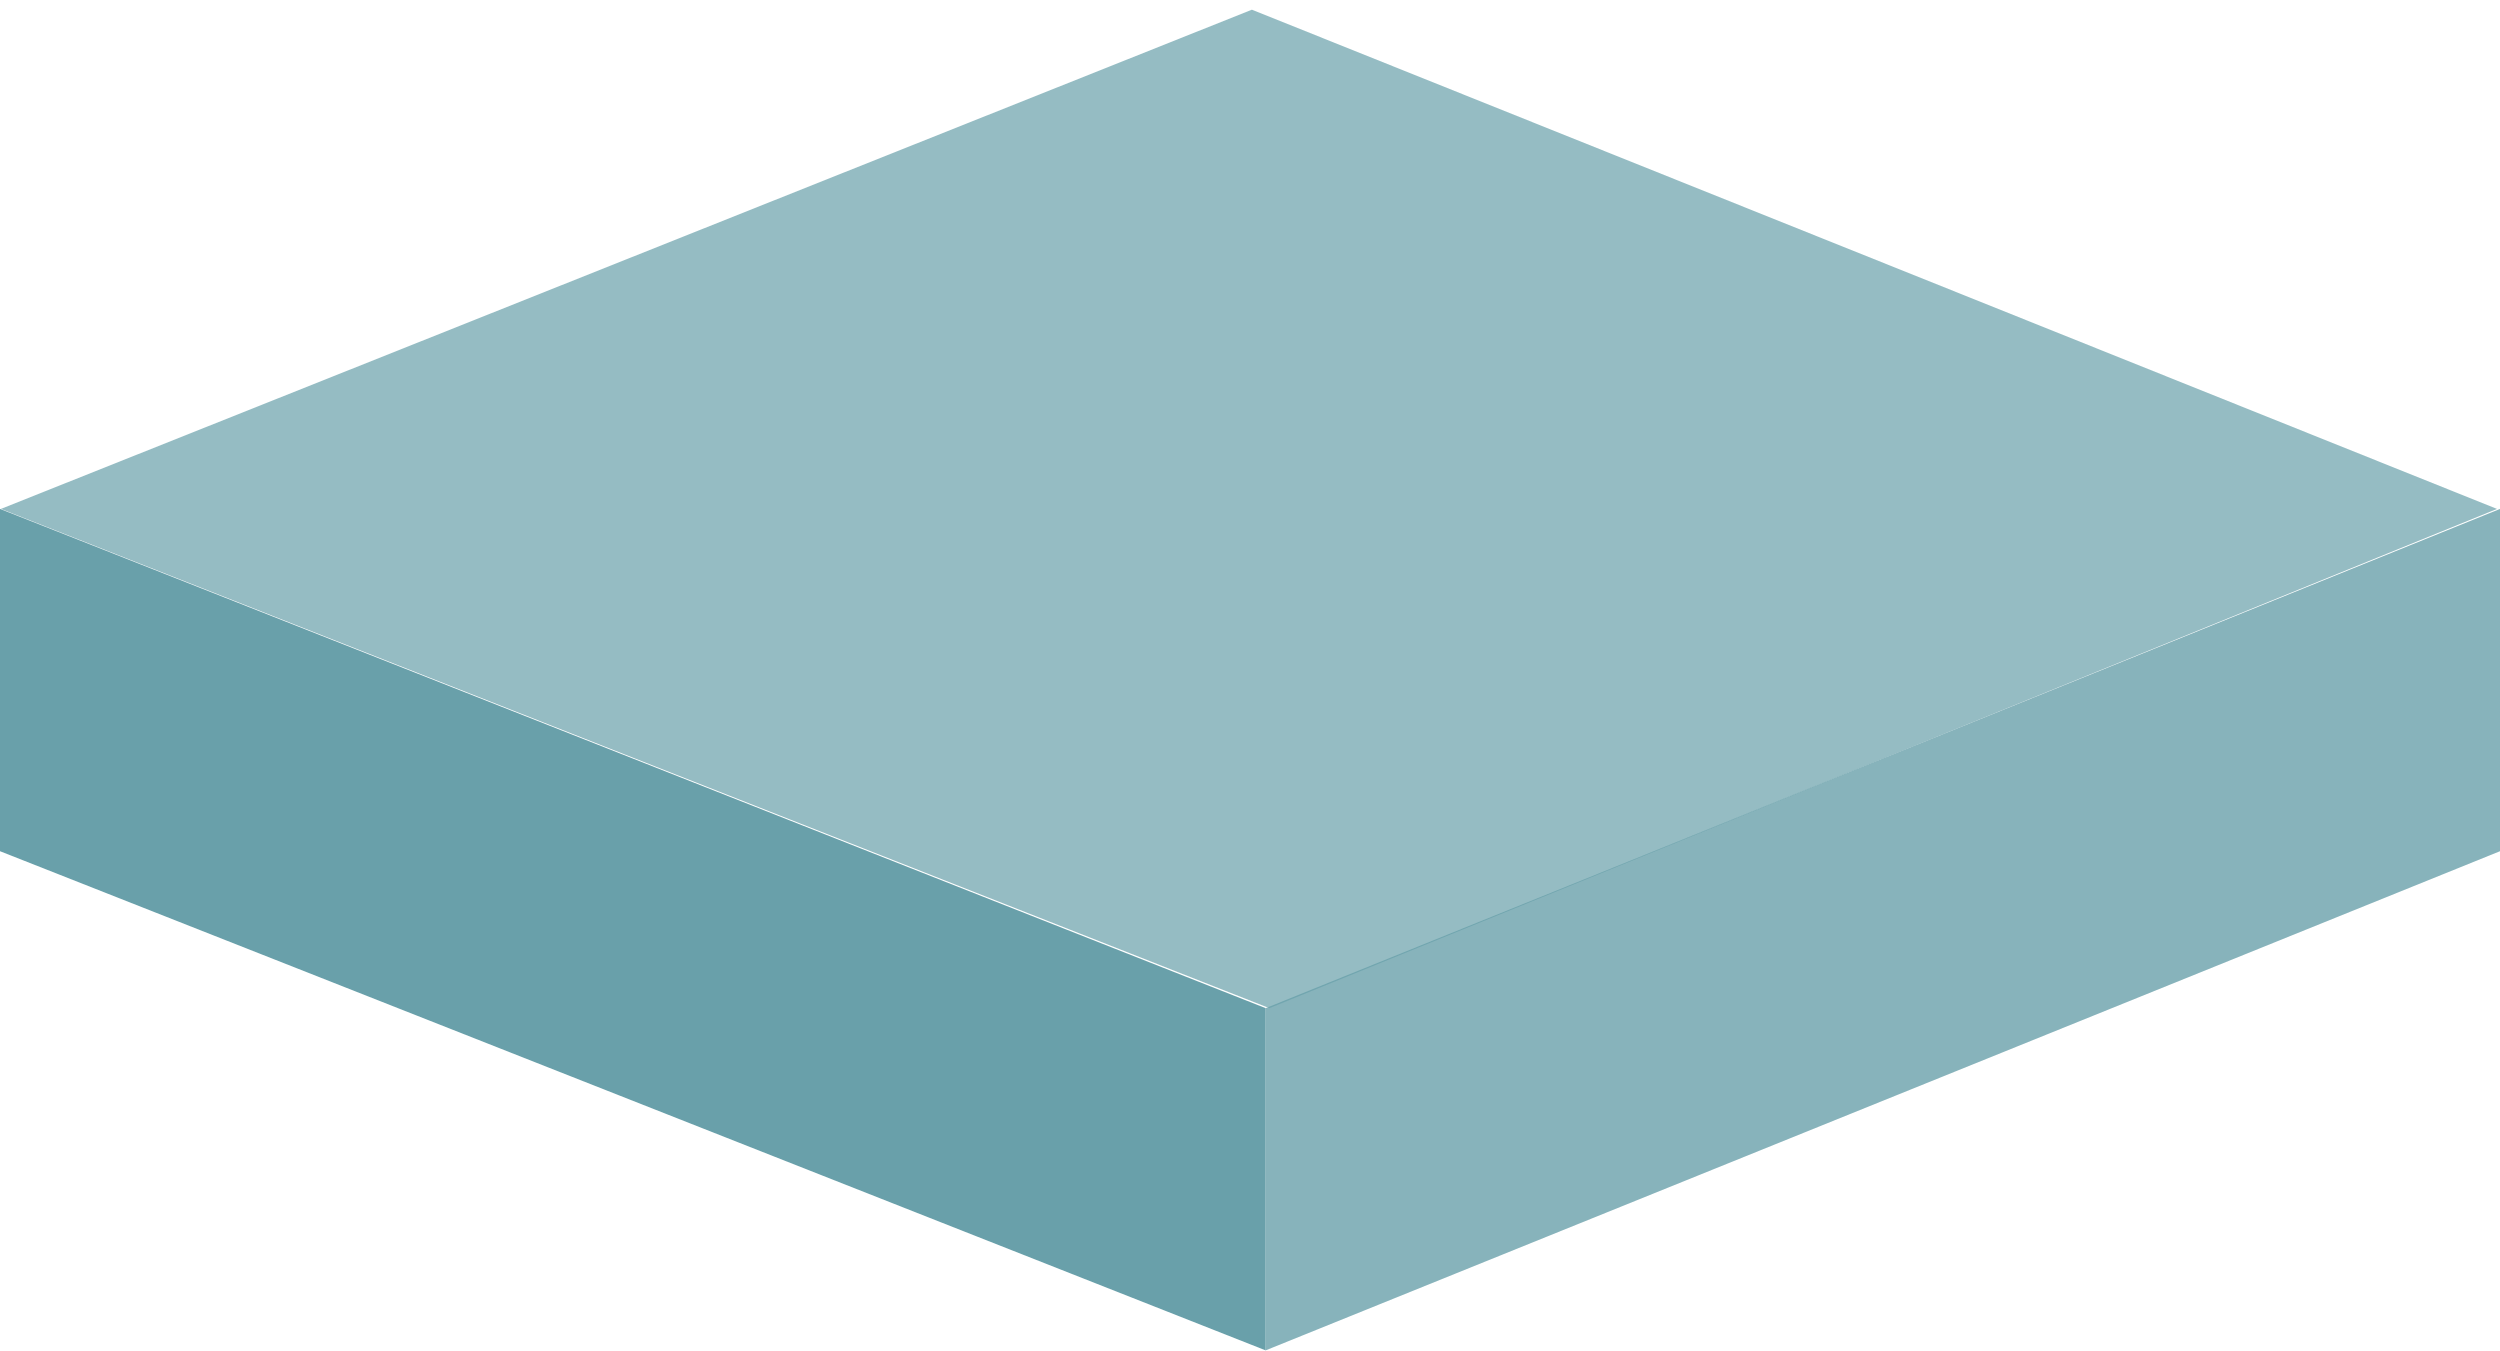 <svg version="1.1" xmlns="http://www.w3.org/2000/svg" xmlns:xlink="http://www.w3.org/1999/xlink" class="substrat" x="0px" y="0px" viewBox="0 0 402.37 217.49" style="enable-background:new 0 0 402.37 217.49;" xml:space="preserve">
  <style type="text/css">
	.st0{fill:#69A0AA;}
	.st1{opacity:0.8;fill:#69A0AA;}
	.st2{opacity:0.7;fill:#69A0AA;}
</style>
  <polygon class="st0" points="203.7,217.34 0,137 0,81.91 203.7,162.26 		"/>
  <polygon class="st1" points="402.37,137 203.7,217.34 203.7,162.26 402.37,81.91 		"/>
  <polygon class="st2" points="0.14,81.91 204.31,162.26 401.89,81.91 201.49,1.56 	"/>
</svg>